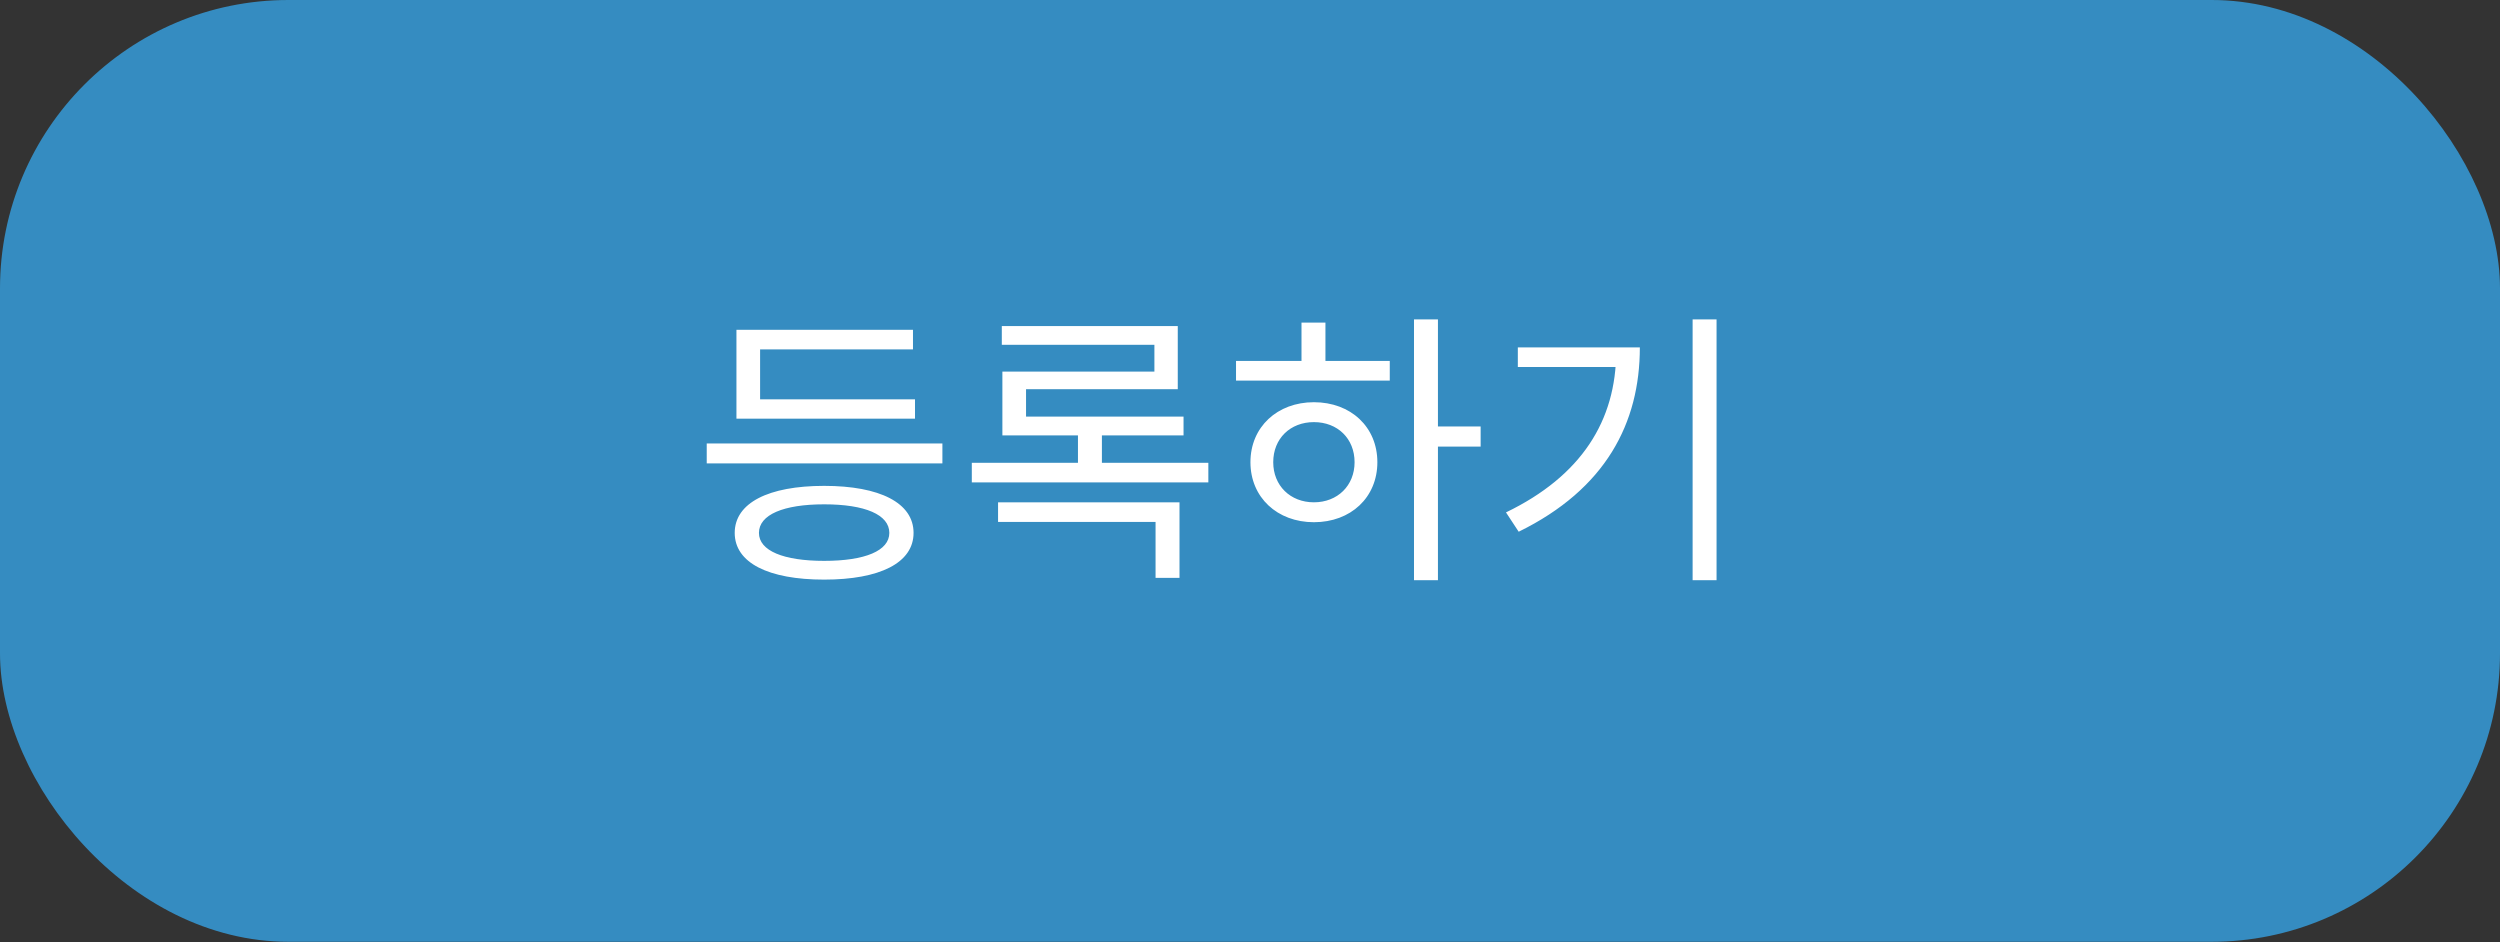 <svg width="130" height="49" viewBox="0 0 130 49" fill="none" xmlns="http://www.w3.org/2000/svg">
<rect x="0" y="0" width="130" height="49" fill="#333333" stroke="none"/>
<rect width="130" height="48.973" rx="15" fill="#358CC1"/>
<path d="M36.75 23.06H49.005V24.095H36.75V23.06ZM38.295 20.765H47.58V21.77H38.295V20.765ZM38.295 17.15H47.475V18.17H39.525V21.245H38.295V17.15ZM42.855 25.265C45.75 25.265 47.505 26.15 47.505 27.71C47.505 29.27 45.75 30.14 42.855 30.14C39.96 30.14 38.205 29.27 38.205 27.71C38.205 26.15 39.96 25.265 42.855 25.265ZM42.855 26.225C40.74 26.225 39.465 26.765 39.465 27.71C39.465 28.64 40.74 29.165 42.855 29.165C44.985 29.165 46.245 28.64 46.245 27.71C46.245 26.765 44.985 26.225 42.855 26.225ZM50.534 24.065H62.834V25.085H50.534V24.065ZM52.094 16.955H61.244V20.24H53.354V22.07H52.124V19.325H60.029V17.93H52.094V16.955ZM52.124 21.665H61.544V22.64H52.124V21.665ZM56.054 22.175H57.299V24.575H56.054V22.175ZM51.899 26.12H61.334V30.05H60.089V27.14H51.899V26.12ZM73.528 16.61H74.773V30.17H73.528V16.61ZM74.473 22.175H76.993V23.225H74.473V22.175ZM64.273 18.77H72.268V19.79H64.273V18.77ZM68.323 20.915C70.243 20.915 71.623 22.205 71.623 24.035C71.623 25.865 70.243 27.155 68.323 27.155C66.418 27.155 65.023 25.865 65.023 24.035C65.023 22.205 66.418 20.915 68.323 20.915ZM68.323 21.95C67.093 21.95 66.208 22.805 66.208 24.035C66.208 25.25 67.093 26.12 68.323 26.12C69.553 26.12 70.438 25.25 70.438 24.035C70.438 22.805 69.553 21.95 68.323 21.95ZM67.678 16.775H68.923V19.235H67.678V16.775ZM88.016 16.61H89.261V30.17H88.016V16.61ZM84.041 18.065H85.272C85.272 21.995 83.501 25.43 78.972 27.65L78.311 26.645C82.227 24.755 84.041 21.875 84.041 18.275V18.065ZM78.927 18.065H84.582V19.085H78.927V18.065Z" fill="white"/>
</svg>
